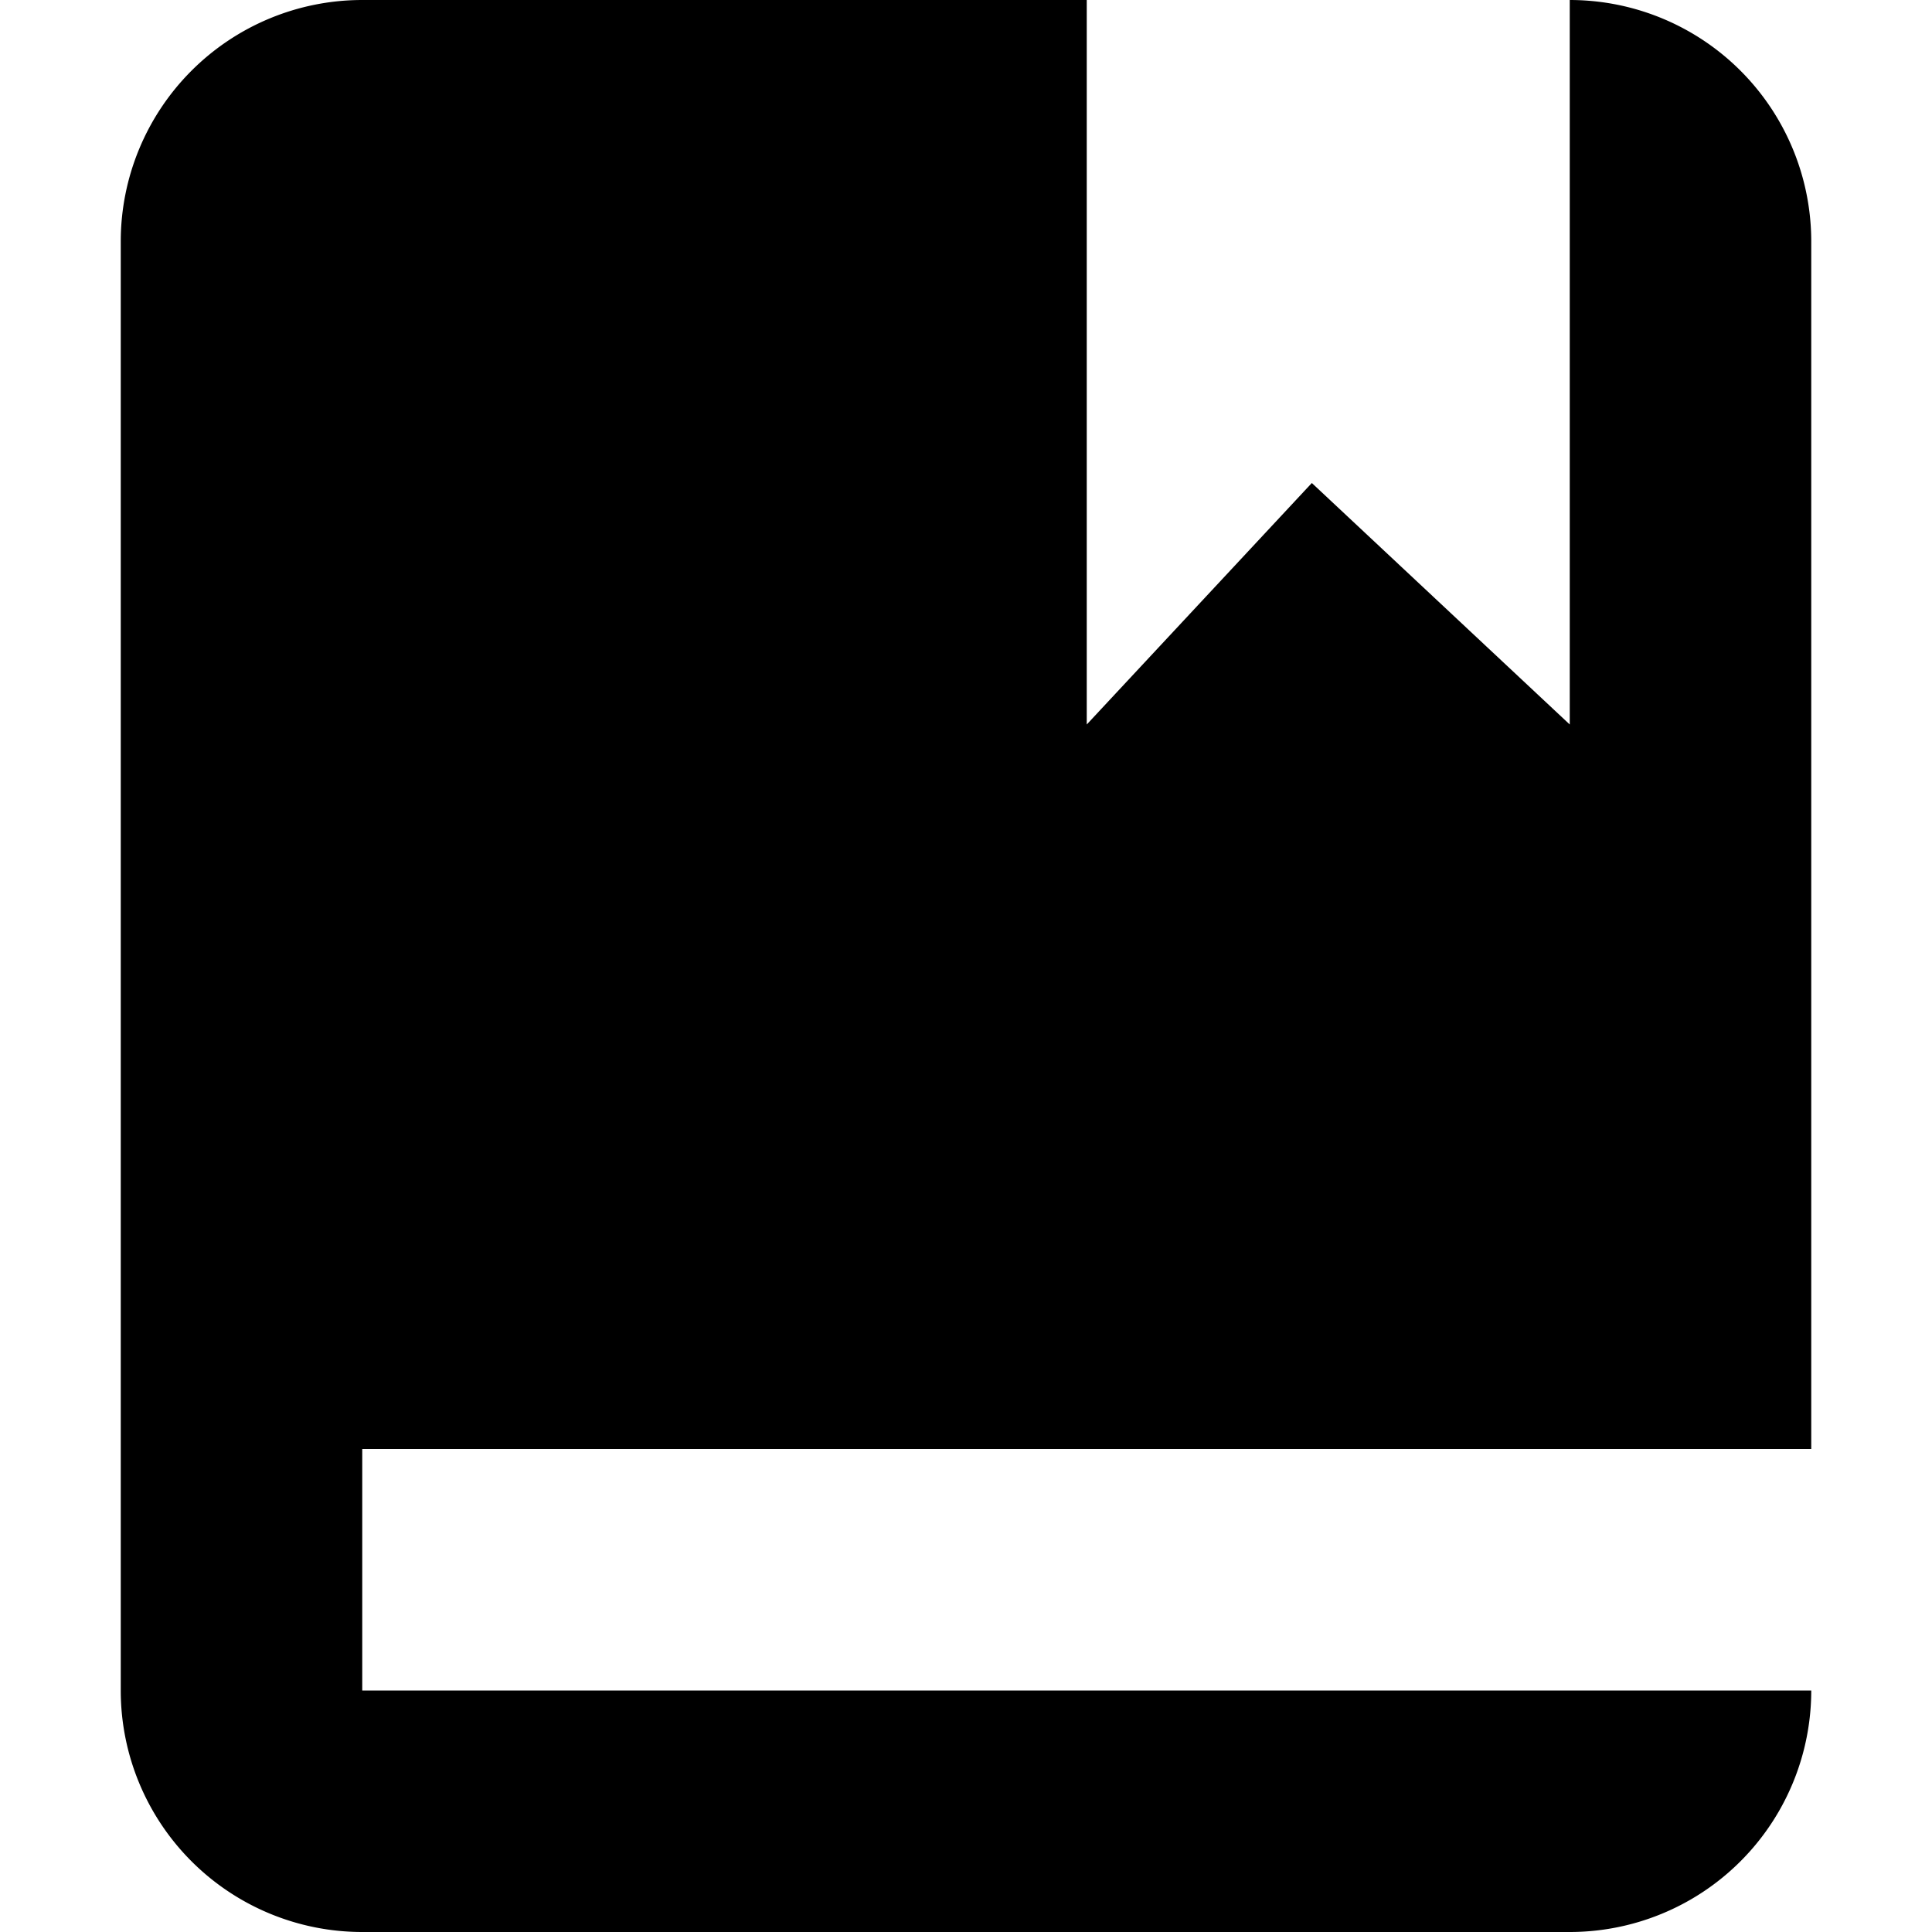<svg xmlns="http://www.w3.org/2000/svg" viewBox="0 0 64 64"><path d="M12 56h48a8 8 0 01-8 8H12a8 8 0 01-8-8V8a8 8 0 018-8h24v24l7.456-8L52 24V0a8 8 0 018 8v40H12v8z" fill-rule="evenodd" clip-rule="evenodd"/></svg>